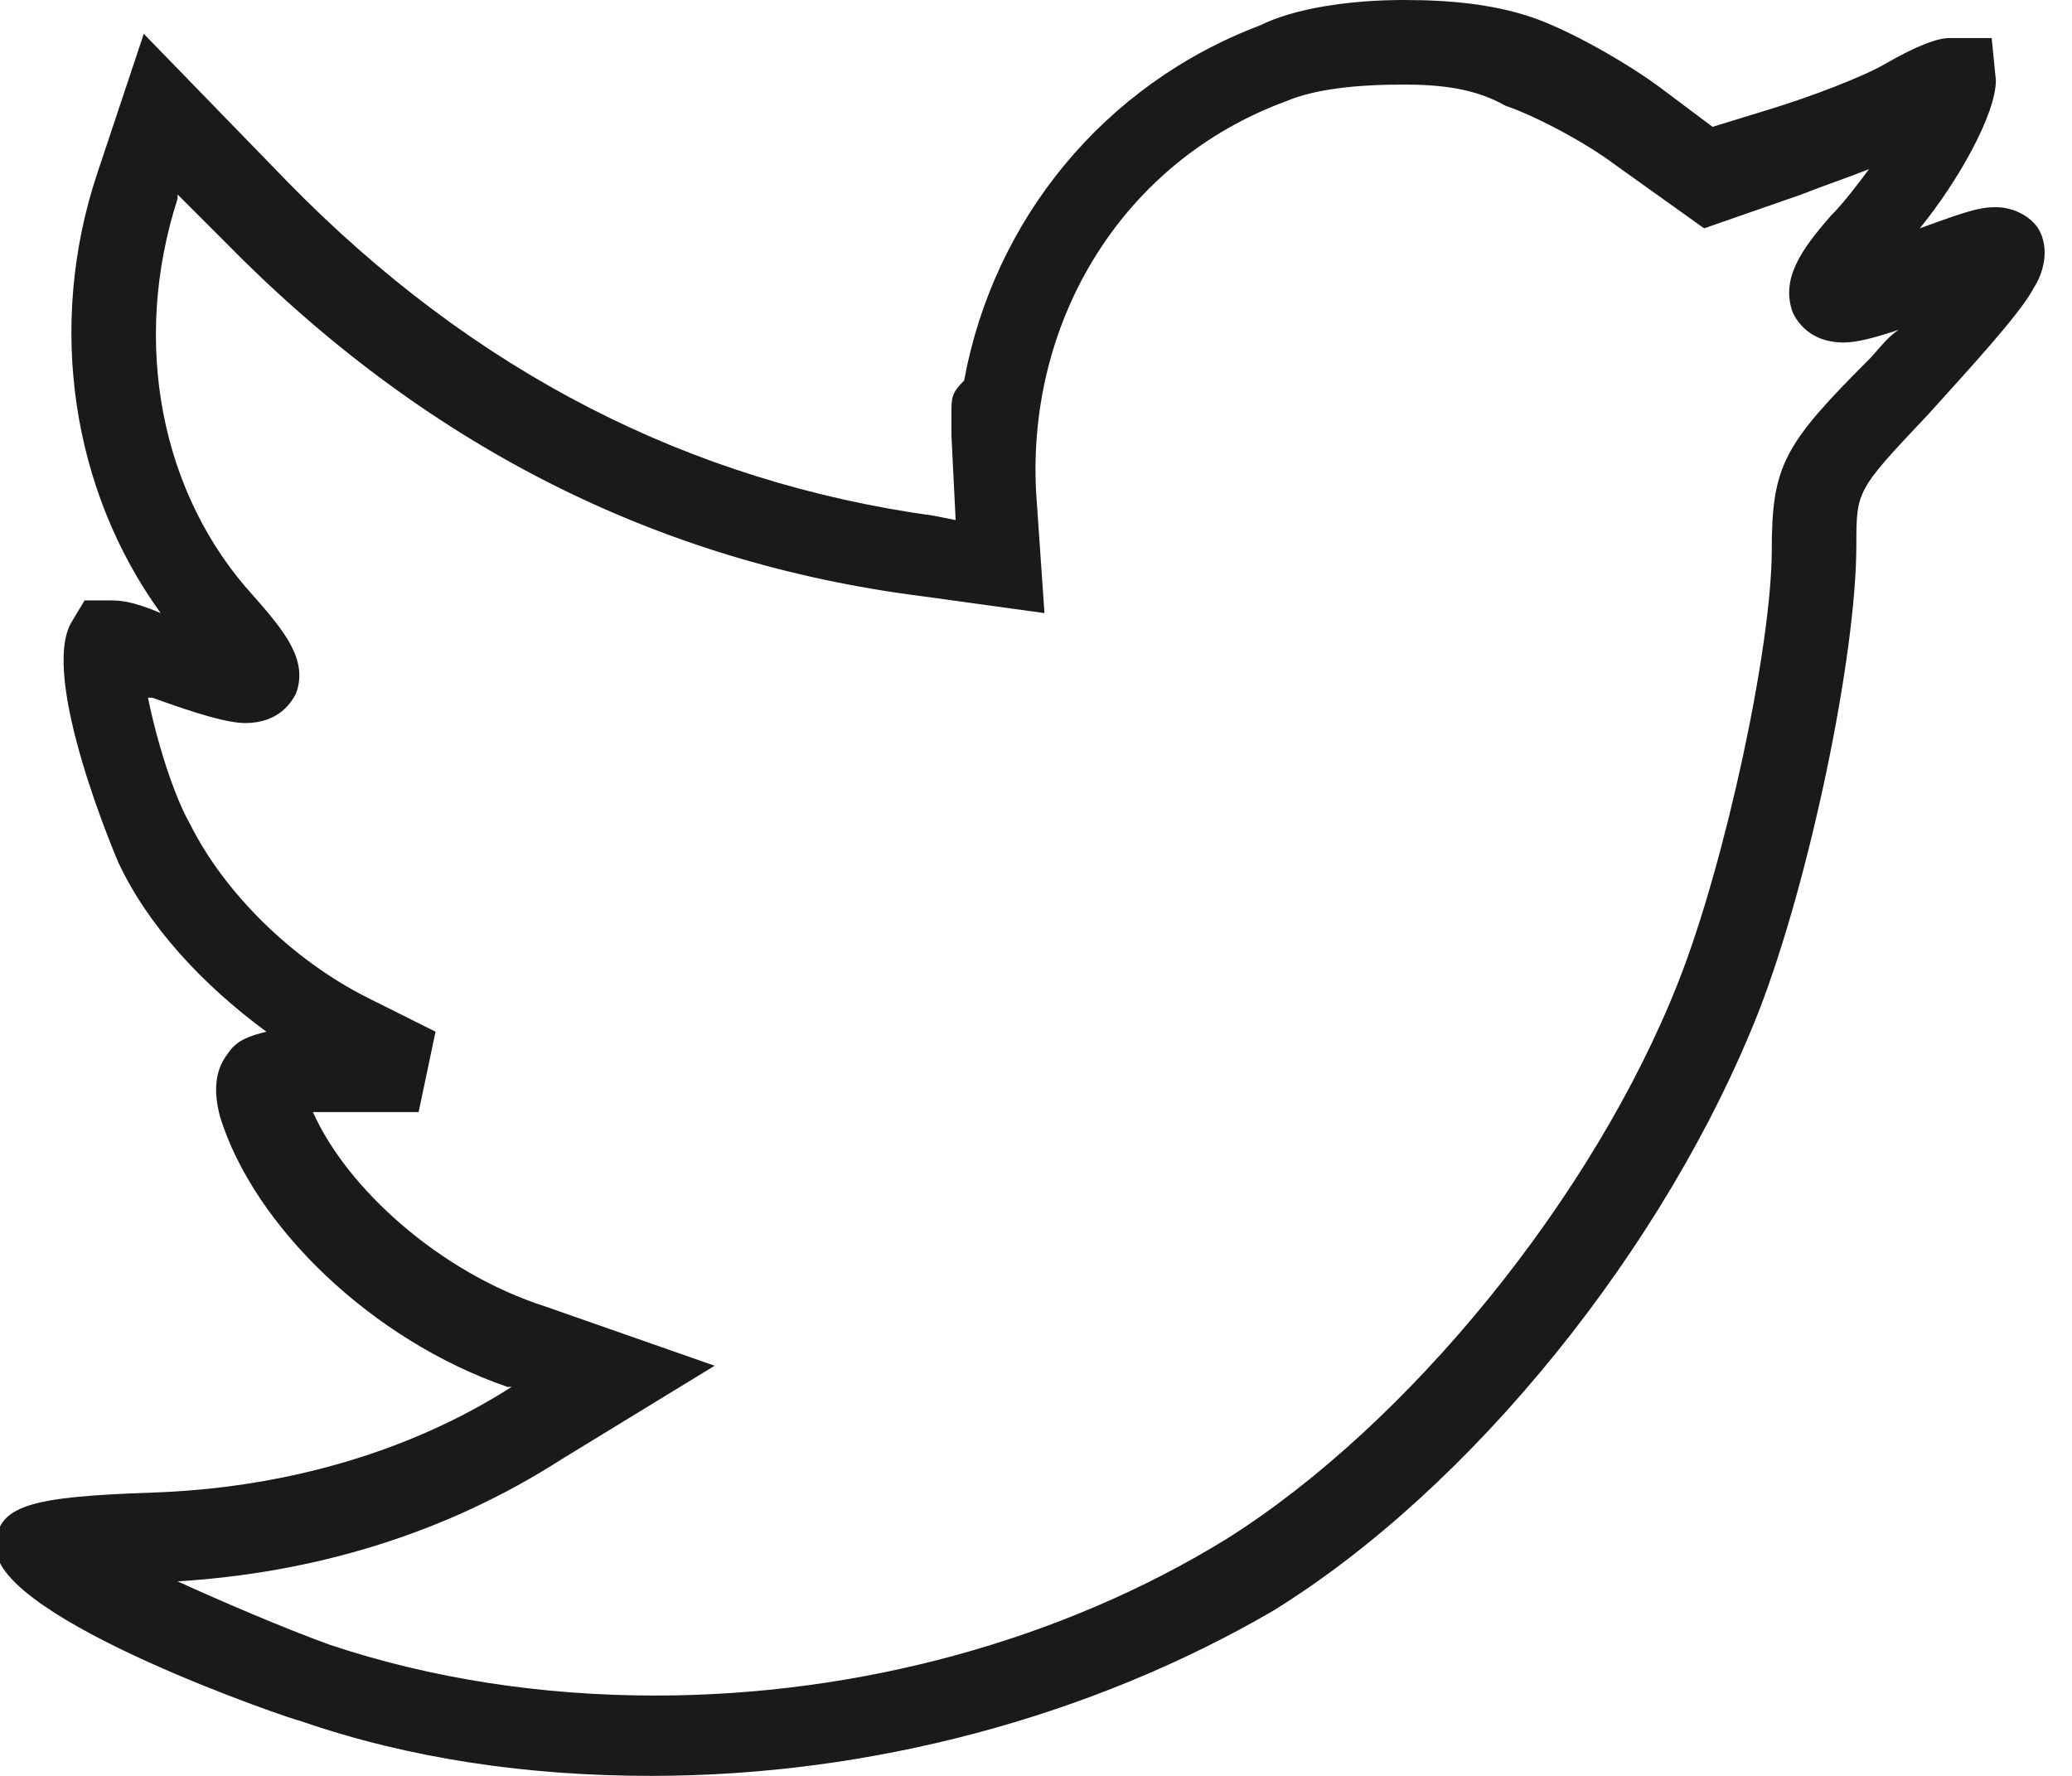 <?xml version="1.0" encoding="utf-8"?>
<!-- Generator: Adobe Illustrator 18.0.0, SVG Export Plug-In . SVG Version: 6.00 Build 0)  -->
<!DOCTYPE svg PUBLIC "-//W3C//DTD SVG 1.1//EN" "http://www.w3.org/Graphics/SVG/1.1/DTD/svg11.dtd">
<svg version="1.1" id="Capa_1" xmlns="http://www.w3.org/2000/svg" xmlns:xlink="http://www.w3.org/1999/xlink" x="0px" y="0px"
	 viewBox="0 0 49 42" enable-background="new 0 0 49 42" xml:space="preserve">
<title>Path</title>
<desc>Created with Sketch.</desc>
<g id="Page-1">
	<g id="Path">
		<path fill="#1C1919" d="M15.4,42c-2.9,0-5.7-0.4-8.3-1.3c-0.1,0-7.2-2.4-7.2-4.1c0-1,0.8-1.2,3.7-1.3c3-0.1,6-0.9,8.5-2.5l0,0
			l-0.1,0C8.8,31.7,6,29,5.2,26.4C5.1,26,5,25.4,5.4,24.9c0.2-0.3,0.5-0.4,0.9-0.5c-1.5-1.1-2.8-2.5-3.5-4c0,0-1.9-4.4-1.1-5.7l0,0
			l0.3-0.5l0.6,0c0.2,0,0.5,0,1.2,0.3C1.7,11.6,1.1,7.7,2.3,4.1l1.1-3.3l3.4,3.5c4.4,4.5,9.5,7.1,15.3,7.9l0.5,0.1l-0.1-2
			c0,0,0,0,0,0l0-0.5l0,0c0-0.4,0-0.5,0.3-0.8l0,0c0.7-3.8,3.3-7,7-8.4C30.6,0.2,31.9,0,33.2,0c1.1,0,2.1,0.1,3,0.4
			c0.9,0.3,2.3,1.1,3.1,1.7l1.2,0.9l1.3-0.4c1-0.3,2.3-0.8,2.8-1.1c0.7-0.4,1.2-0.6,1.5-0.6h1l0.1,1c0,0.8-0.9,2.4-1.8,3.5
			c1.1-0.4,1.4-0.5,1.8-0.5c0.4,0,0.8,0.2,1,0.5c0.3,0.5,0.1,1.1-0.1,1.4c-0.3,0.6-1.6,2-2.5,3c-1.7,1.8-1.7,1.8-1.7,3.1
			c0,2.6-1.1,7.9-2.3,11c-2.2,5.6-6.8,11.3-11.5,14.2C25.8,40.6,20.6,42,15.4,42z M4.2,37.4c1.1,0.5,2.5,1.1,3.6,1.5
			c2.4,0.8,5,1.2,7.7,1.2c4.8,0,9.6-1.3,13.5-3.7c4.3-2.7,8.7-8.1,10.7-13.2c1.1-2.8,2.2-7.9,2.2-10.2c0-2,0.3-2.5,2.3-4.5
			c0.2-0.2,0.4-0.5,0.7-0.7c-0.6,0.2-1,0.3-1.3,0.3c-0.8,0-1.1-0.5-1.2-0.7c-0.3-0.8,0.2-1.5,0.9-2.3c0.3-0.3,0.6-0.7,0.9-1.1
			c-0.5,0.2-1.1,0.4-1.6,0.6l-2.3,0.8l-2.1-1.5c-0.8-0.6-2-1.2-2.6-1.4C34.9,2.1,34.1,2,33.2,2c-1.1,0-2.1,0.1-2.8,0.4
			c-3.8,1.4-6.1,5.1-5.9,9.2v0l0.2,2.9l-2.9-0.4C15.5,13.3,10,10.5,5.3,5.7L4.2,4.6l0,0.1C3.1,8.1,3.8,11.7,6,14.1
			c0.7,0.8,1.3,1.5,1,2.3c-0.1,0.2-0.4,0.7-1.2,0.7c-0.4,0-1.1-0.2-2.2-0.6c0,0-0.1,0-0.1,0c0.2,1,0.6,2.3,1,3
			c0.8,1.6,2.4,3.2,4.2,4.1l1.6,0.8l-0.4,1.9l-1.9,0c-0.2,0-0.4,0-0.6,0c0.8,1.8,3,3.8,5.5,4.6l4,1.4l-3.6,2.2
			C10.5,36.3,7.4,37.2,4.2,37.4z"/>
	</g>
</g>
</svg>
